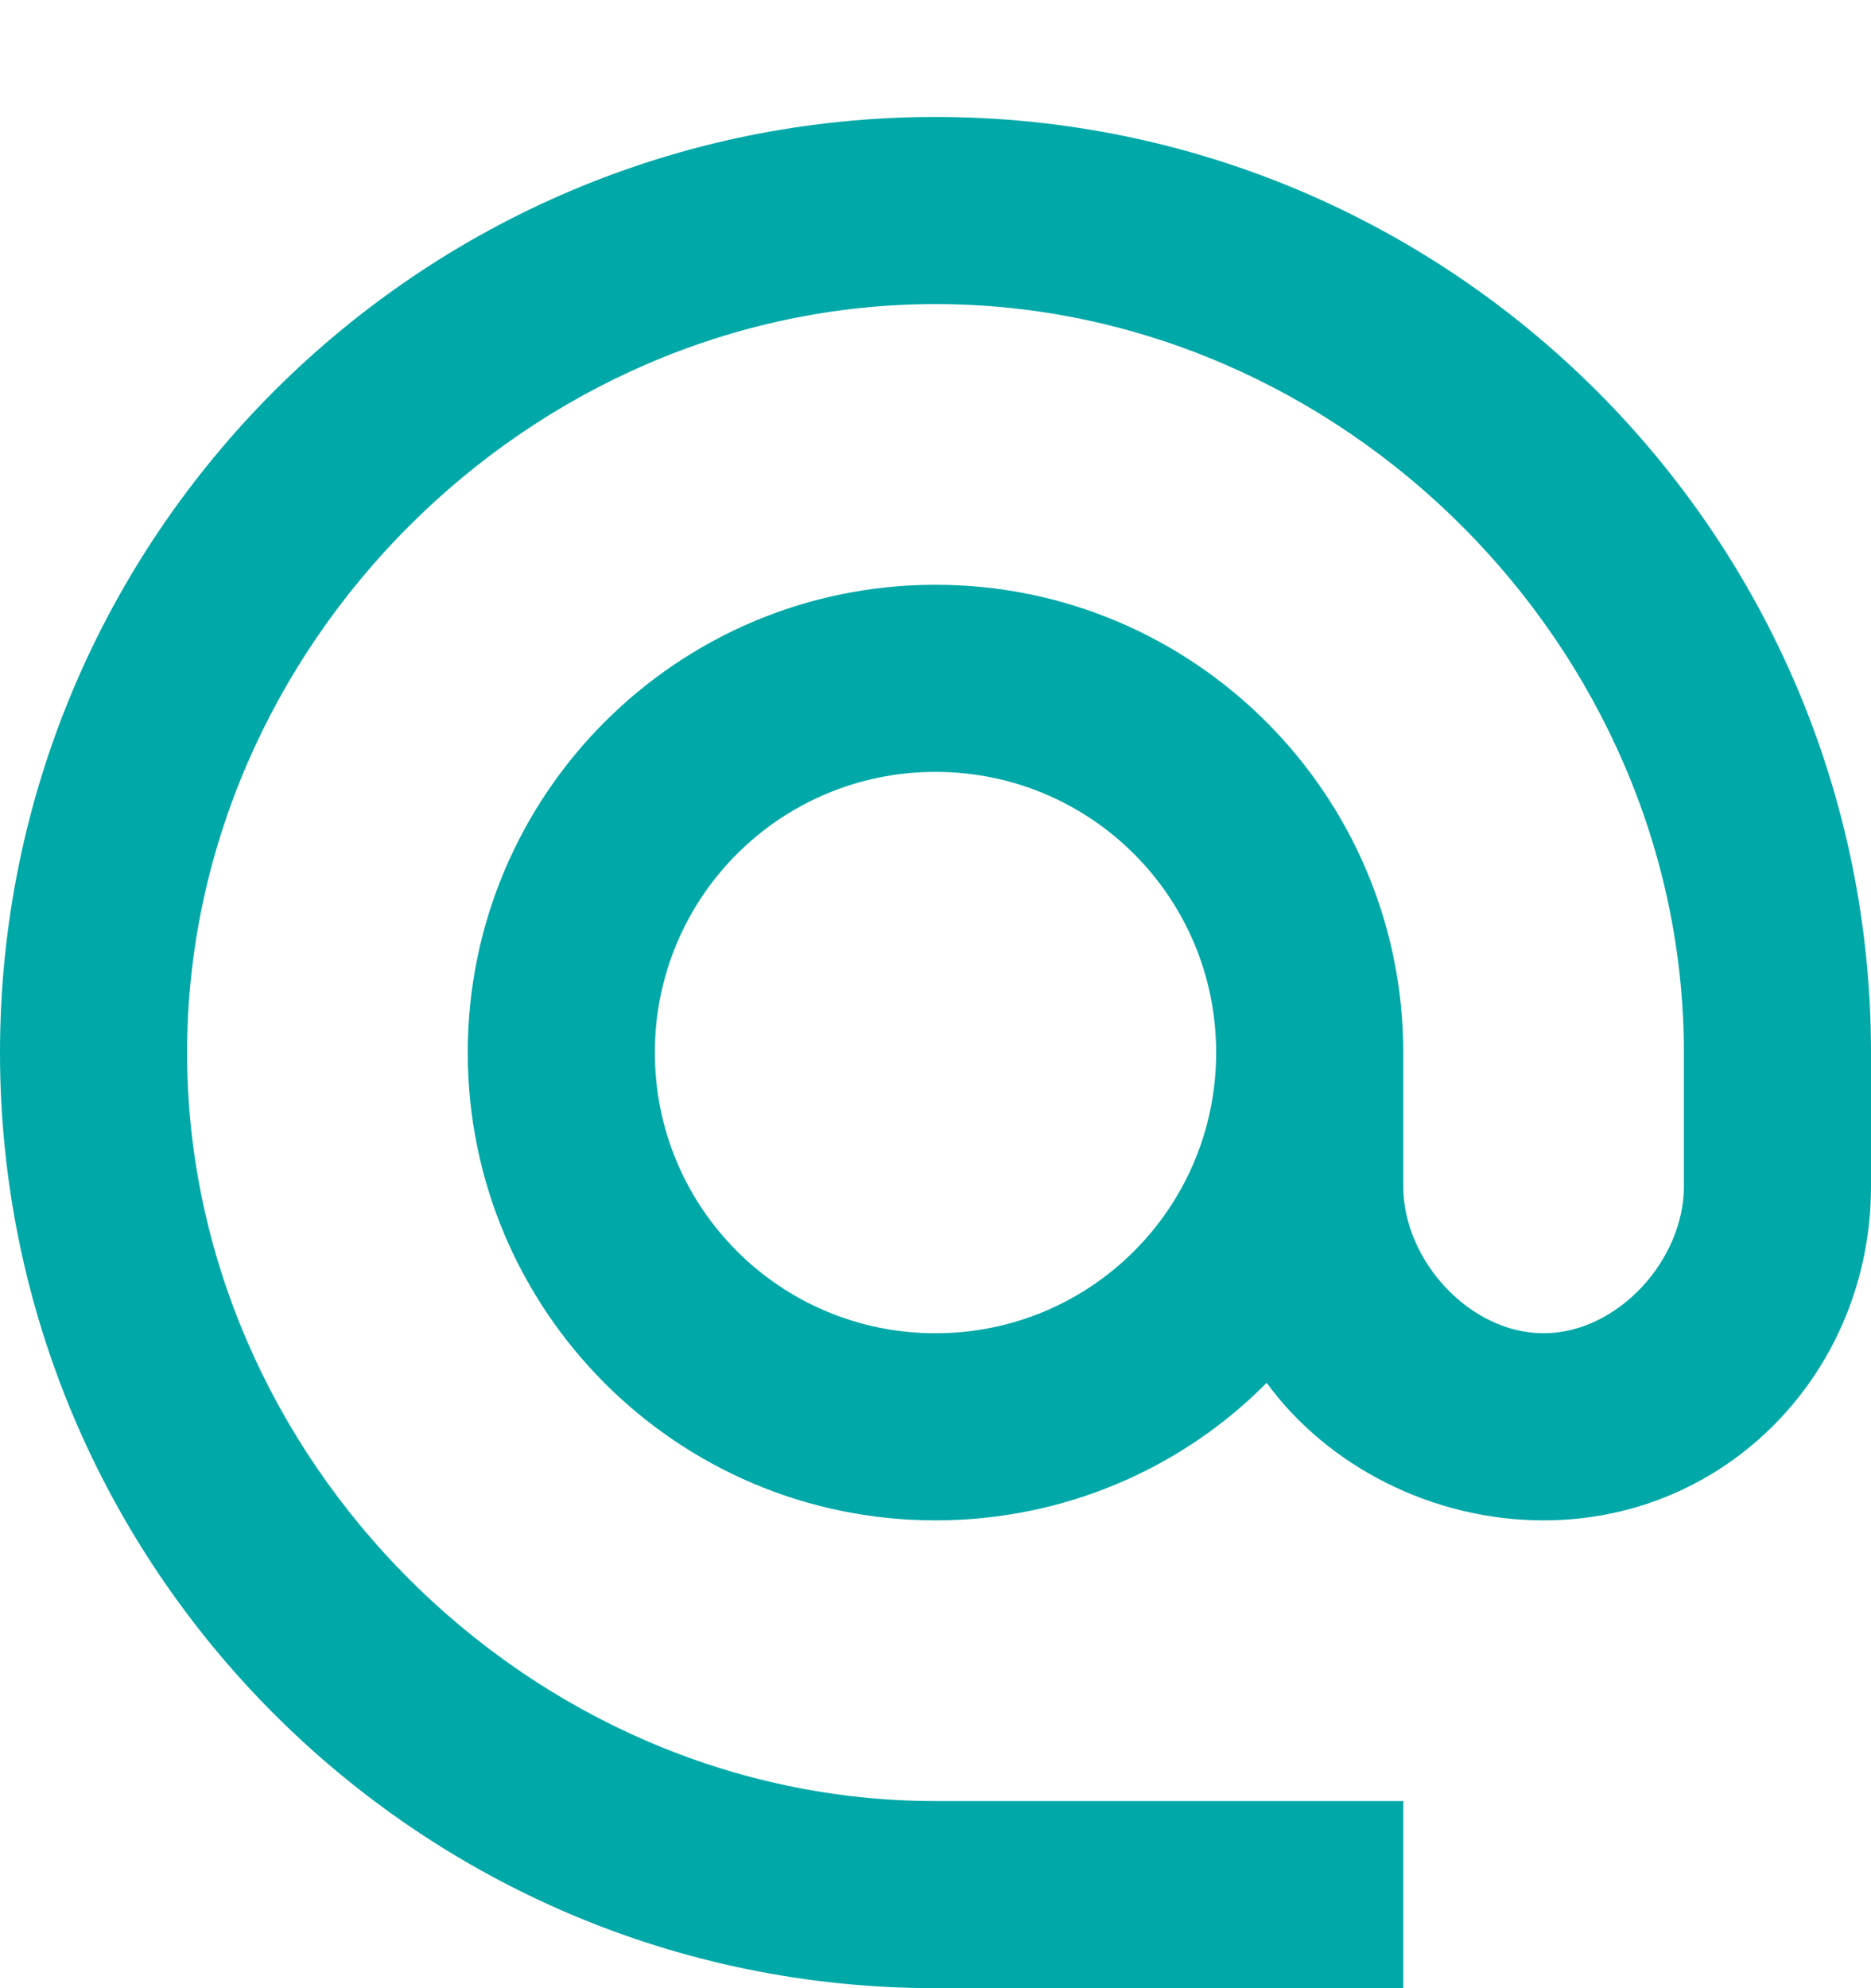<svg width="16" height="17" viewBox="0 0 16 17" fill="none" xmlns="http://www.w3.org/2000/svg">
<path d="M8 17H12V15.4H8C4.528 15.4 1.6 12.472 1.6 9C1.6 5.528 4.528 2.6 8 2.6C11.472 2.6 14.4 5.528 14.4 9V10.144C14.4 10.776 13.832 11.4 13.2 11.4C12.568 11.4 12 10.776 12 10.144V9C12 6.792 10.208 5 8 5C5.792 5 4 6.792 4 9C4 11.208 5.792 13 8 13C9.104 13 10.112 12.552 10.832 11.824C11.352 12.536 12.248 13 13.2 13C14.776 13 16 11.72 16 10.144V9C16 4.584 12.416 1 8 1C3.584 1 0 4.584 0 9C0 13.416 3.584 17 8 17ZM8 11.4C6.672 11.4 5.6 10.328 5.6 9C5.6 7.672 6.672 6.6 8 6.6C9.328 6.6 10.4 7.672 10.4 9C10.4 10.328 9.328 11.4 8 11.4Z" fill="#00A8A8"/>
</svg>
